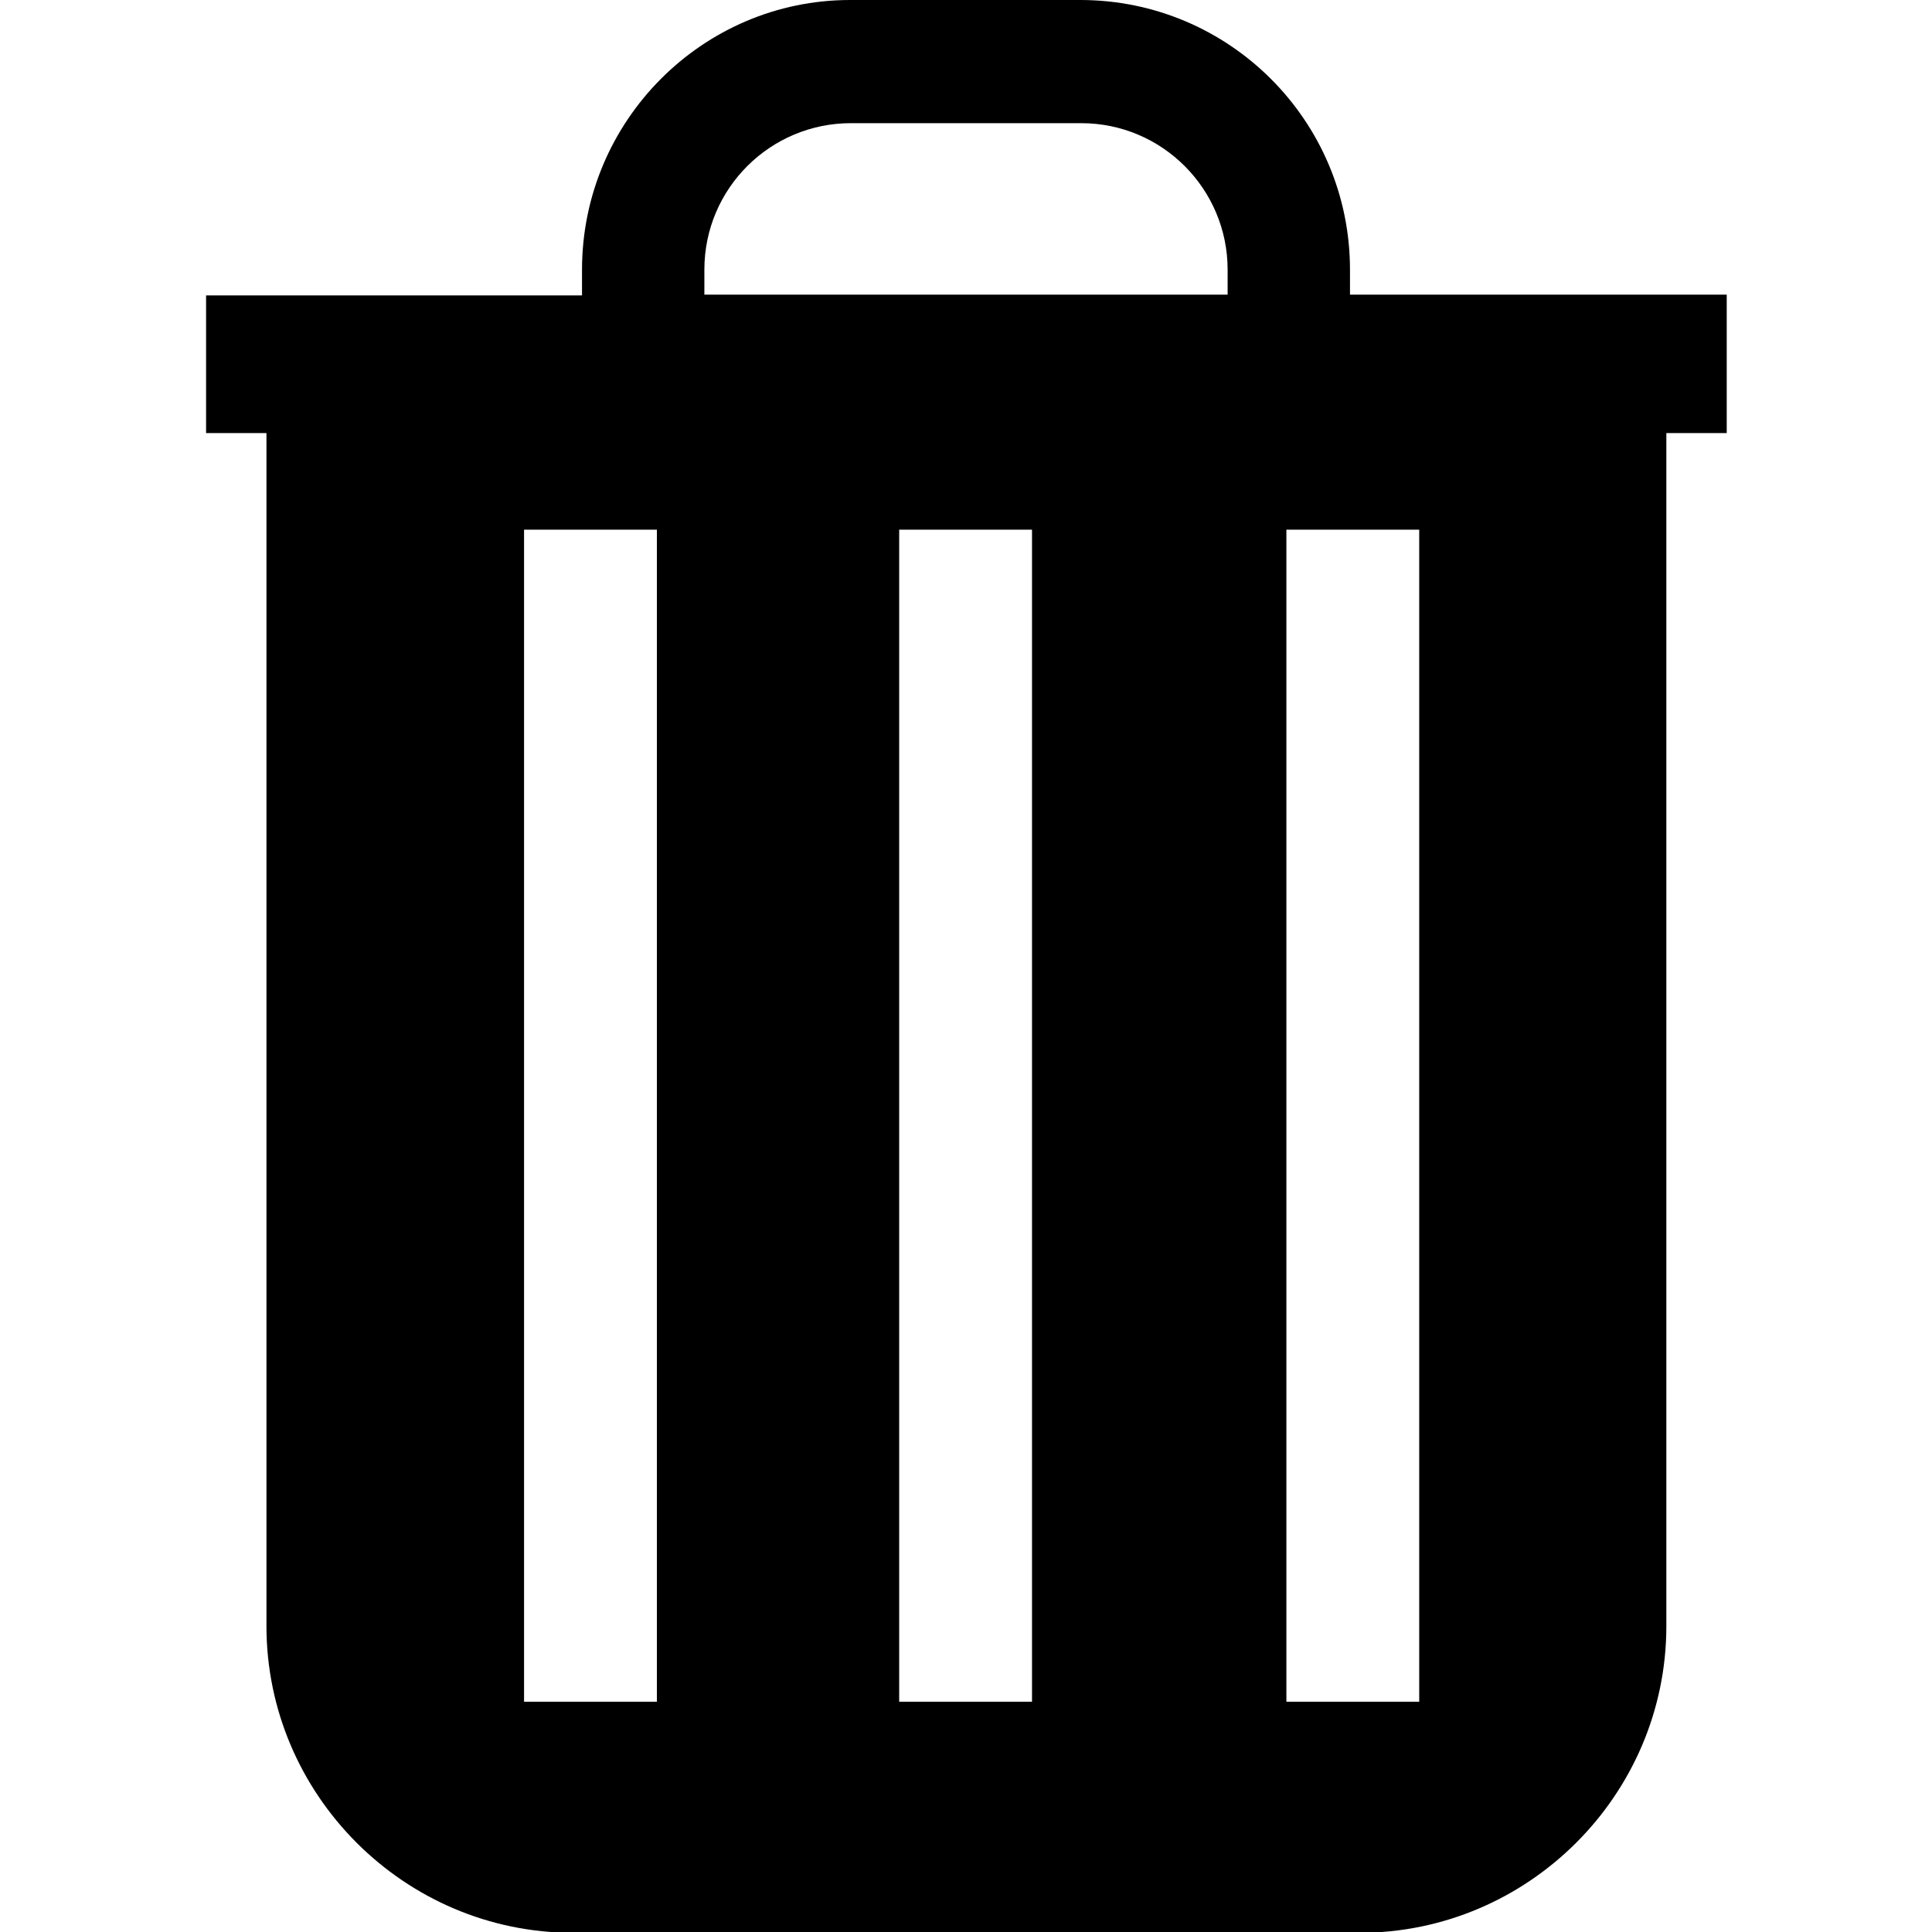 <?xml version="1.0" encoding="utf-8"?>
<!-- Generator: Adobe Illustrator 23.0.3, SVG Export Plug-In . SVG Version: 6.00 Build 0)  -->
<svg version="1.1" id="Layer_1" xmlns="http://www.w3.org/2000/svg" xmlns:xlink="http://www.w3.org/1999/xlink" x="0px" y="0px"
	 viewBox="0 0 24 24" style="enable-background:new 0 0 24 24;" xml:space="preserve">
<path d="M16.77,3.66V3.35c0-1.85-1.5-3.35-3.35-3.35h-2.86C8.73,0,7.23,1.5,7.23,3.35v0.32H2.56v1.71h0.75v14.82
	c0,2.09,1.71,3.81,3.81,3.81h9.77c2.09,0,3.81-1.71,3.81-3.81V5.38h0.75V3.66H16.77z M8.16,21.14H6.51V6.58h1.65V21.14z
	 M12.82,21.14h-1.65V6.58h1.65V21.14z M15.25,3.66h-6.5V3.35c0-1.01,0.82-1.82,1.82-1.82h2.86c1.01,0,1.82,0.82,1.82,1.82V3.66z
	 M17.63,21.14h-1.65V6.58h1.65V21.14z"/>
</svg>
